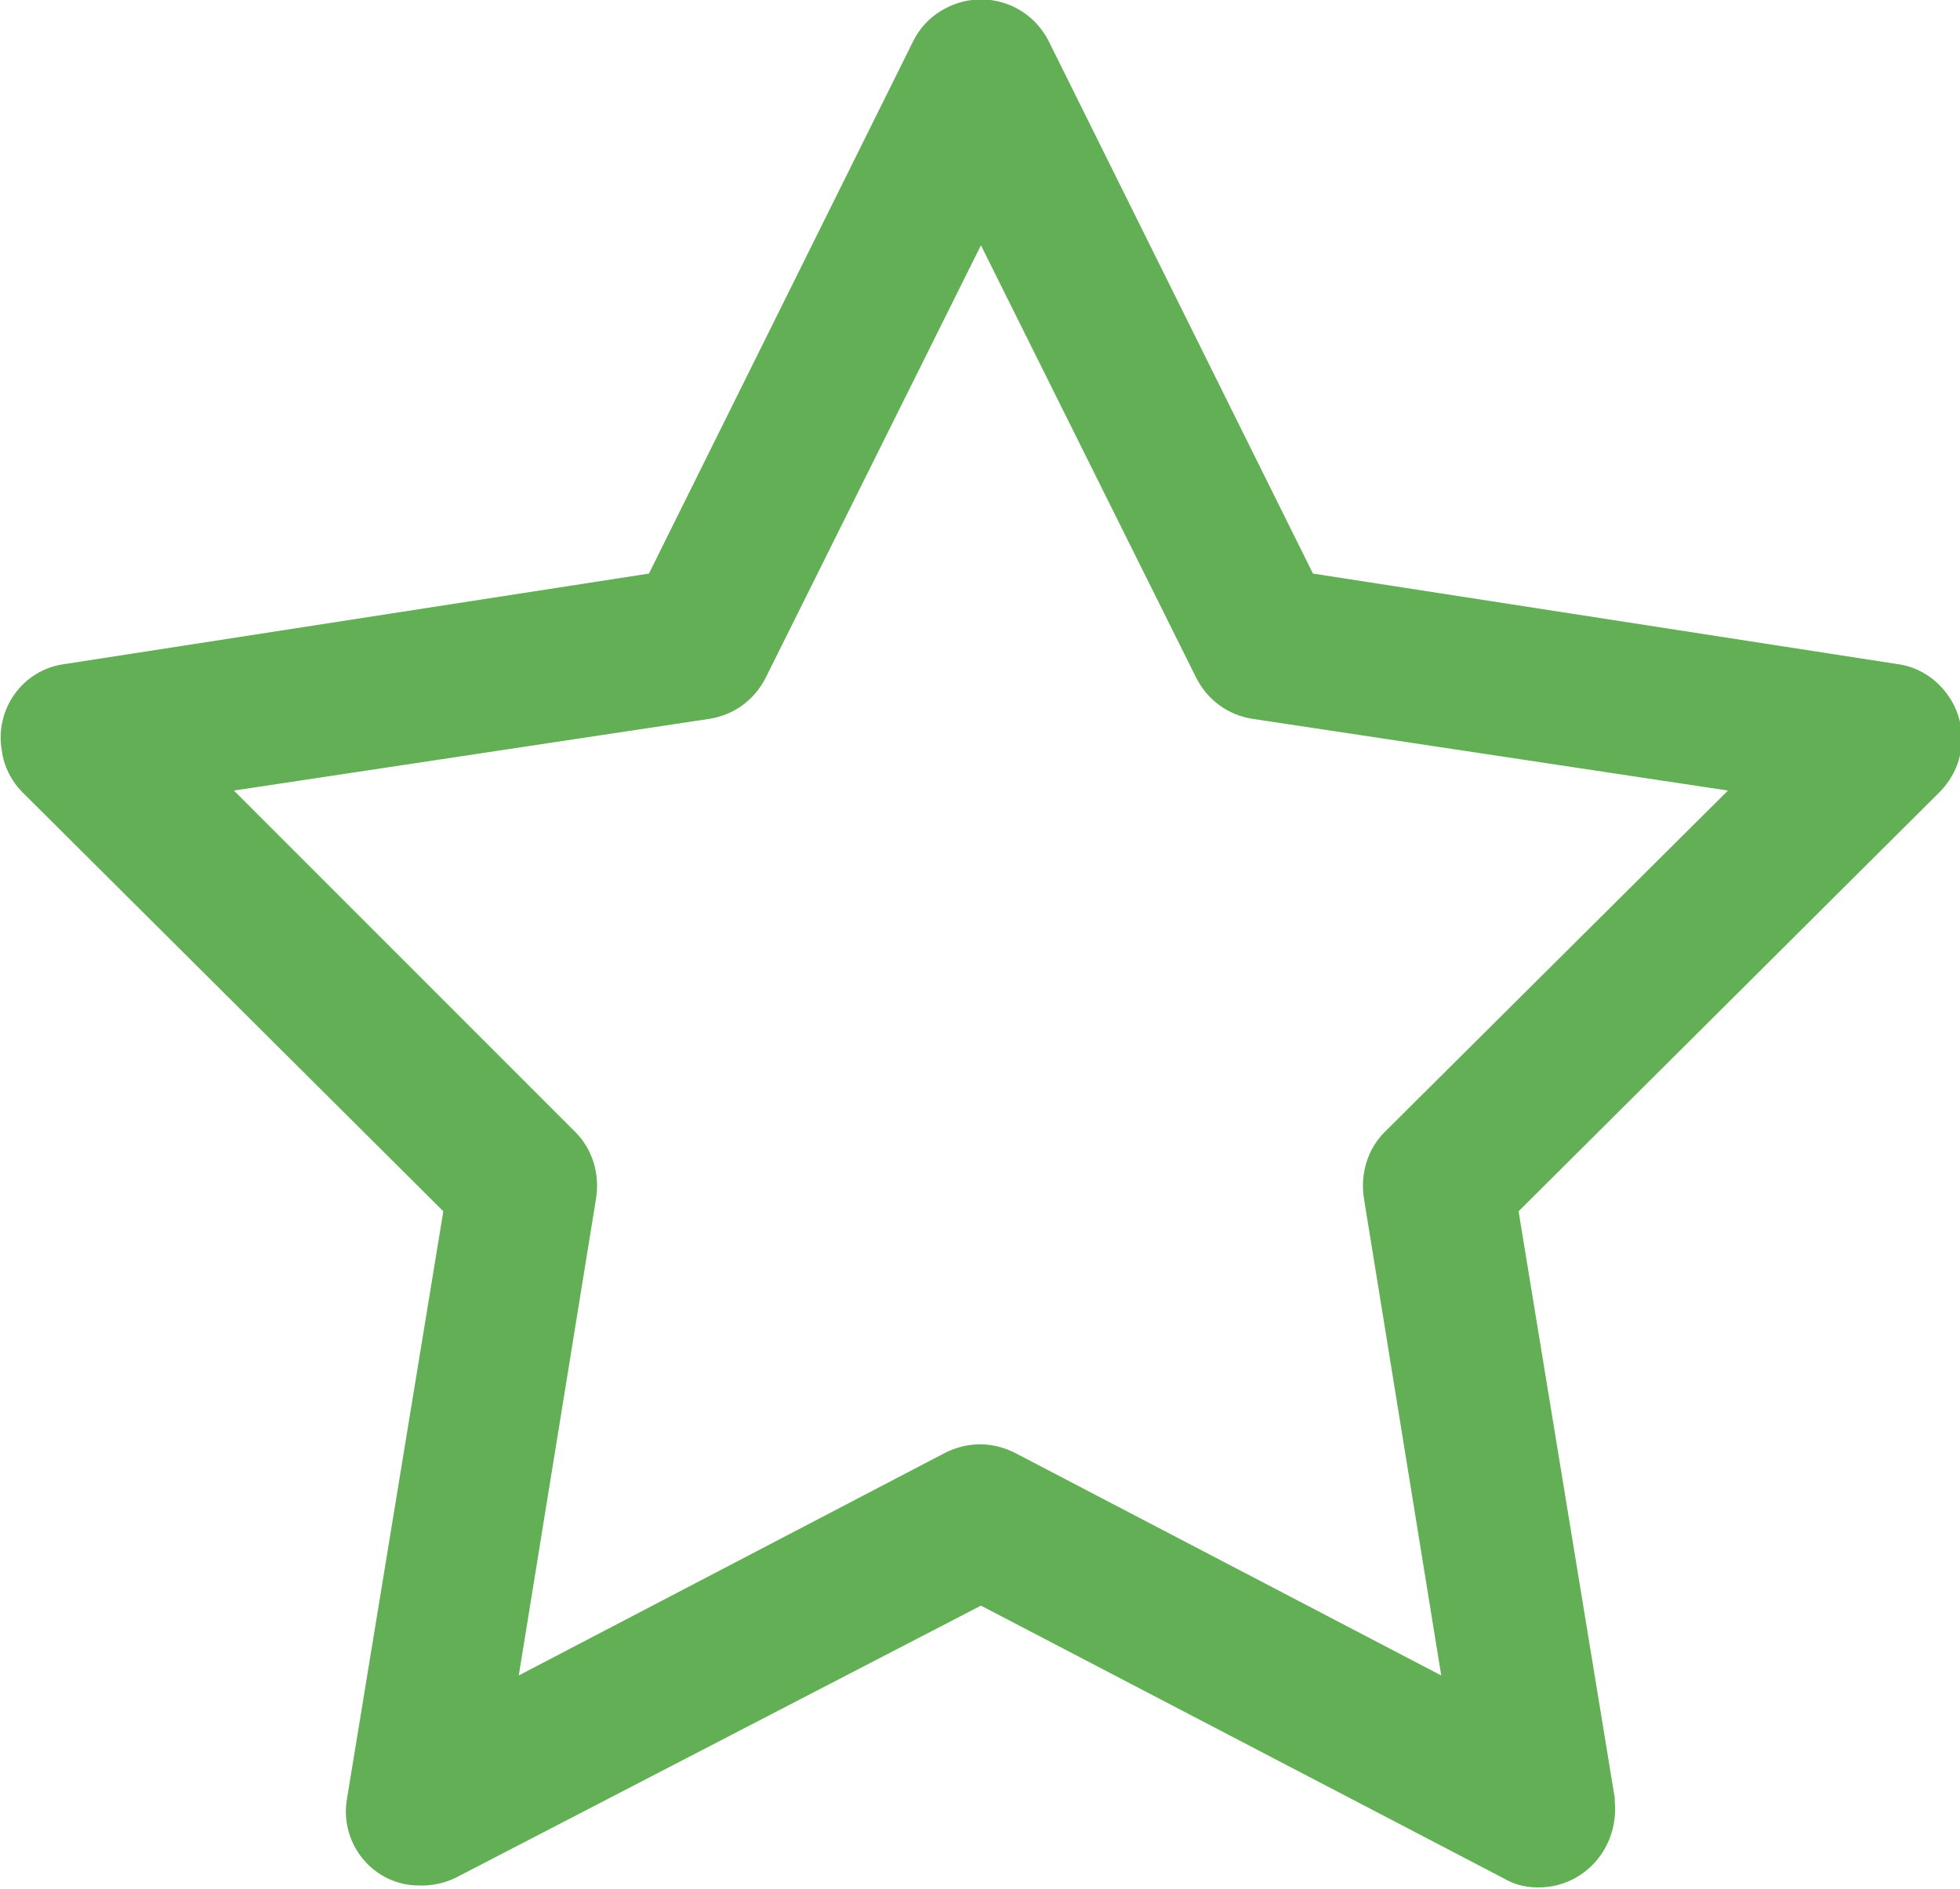 <?xml version="1.0" encoding="utf-8"?>
<!-- Generator: Adobe Illustrator 22.0.1, SVG Export Plug-In . SVG Version: 6.00 Build 0)  -->
<svg version="1.0" id="Слой_1" xmlns="http://www.w3.org/2000/svg" xmlns:xlink="http://www.w3.org/1999/xlink" x="0px" y="0px"
	 width="103.9px" height="100.1px" viewBox="0 0 103.9 100.1" style="enable-background:new 0 0 103.9 100.1;" xml:space="preserve"
	>
<style type="text/css">
	.st0{fill:#63AF55;}
</style>
<path class="st0" d="M82.1,100c2.2-0.3,3.7-2.3,3.5-4.5c0-0.1,0-0.1,0-0.2l-5.1-31.1L102.8,42c1.6-1.6,1.6-4.1,0-5.7
	c-0.6-0.6-1.4-1-2.2-1.1l-31-4.8l-14-28.2c-1-2-3.4-2.8-5.4-1.8c-0.8,0.4-1.4,1-1.8,1.8l-14,28.2l-31,4.8c-2.2,0.3-3.7,2.4-3.3,4.6
	c0.1,0.8,0.5,1.6,1.1,2.2l22.3,22.2l-5.1,31.1c-0.4,2.2,1.1,4.3,3.3,4.6c0.9,0.1,1.7,0,2.5-0.4L52,85.1l27.8,14.5
	C80.5,100,81.3,100.1,82.1,100L82.1,100z M76.4,88.8L53.8,77c-1.2-0.6-2.5-0.6-3.7,0L27.5,88.8l4.1-25.3c0.2-1.3-0.2-2.6-1.1-3.5
	L12.4,41.9l25.2-3.8c1.3-0.2,2.4-1,3-2.2L52,13l11.4,22.9c0.6,1.2,1.7,2,3,2.2l25.2,3.8L73.4,60c-0.9,0.9-1.3,2.2-1.1,3.5L76.4,88.8
	L76.4,88.8z"/>
</svg>

